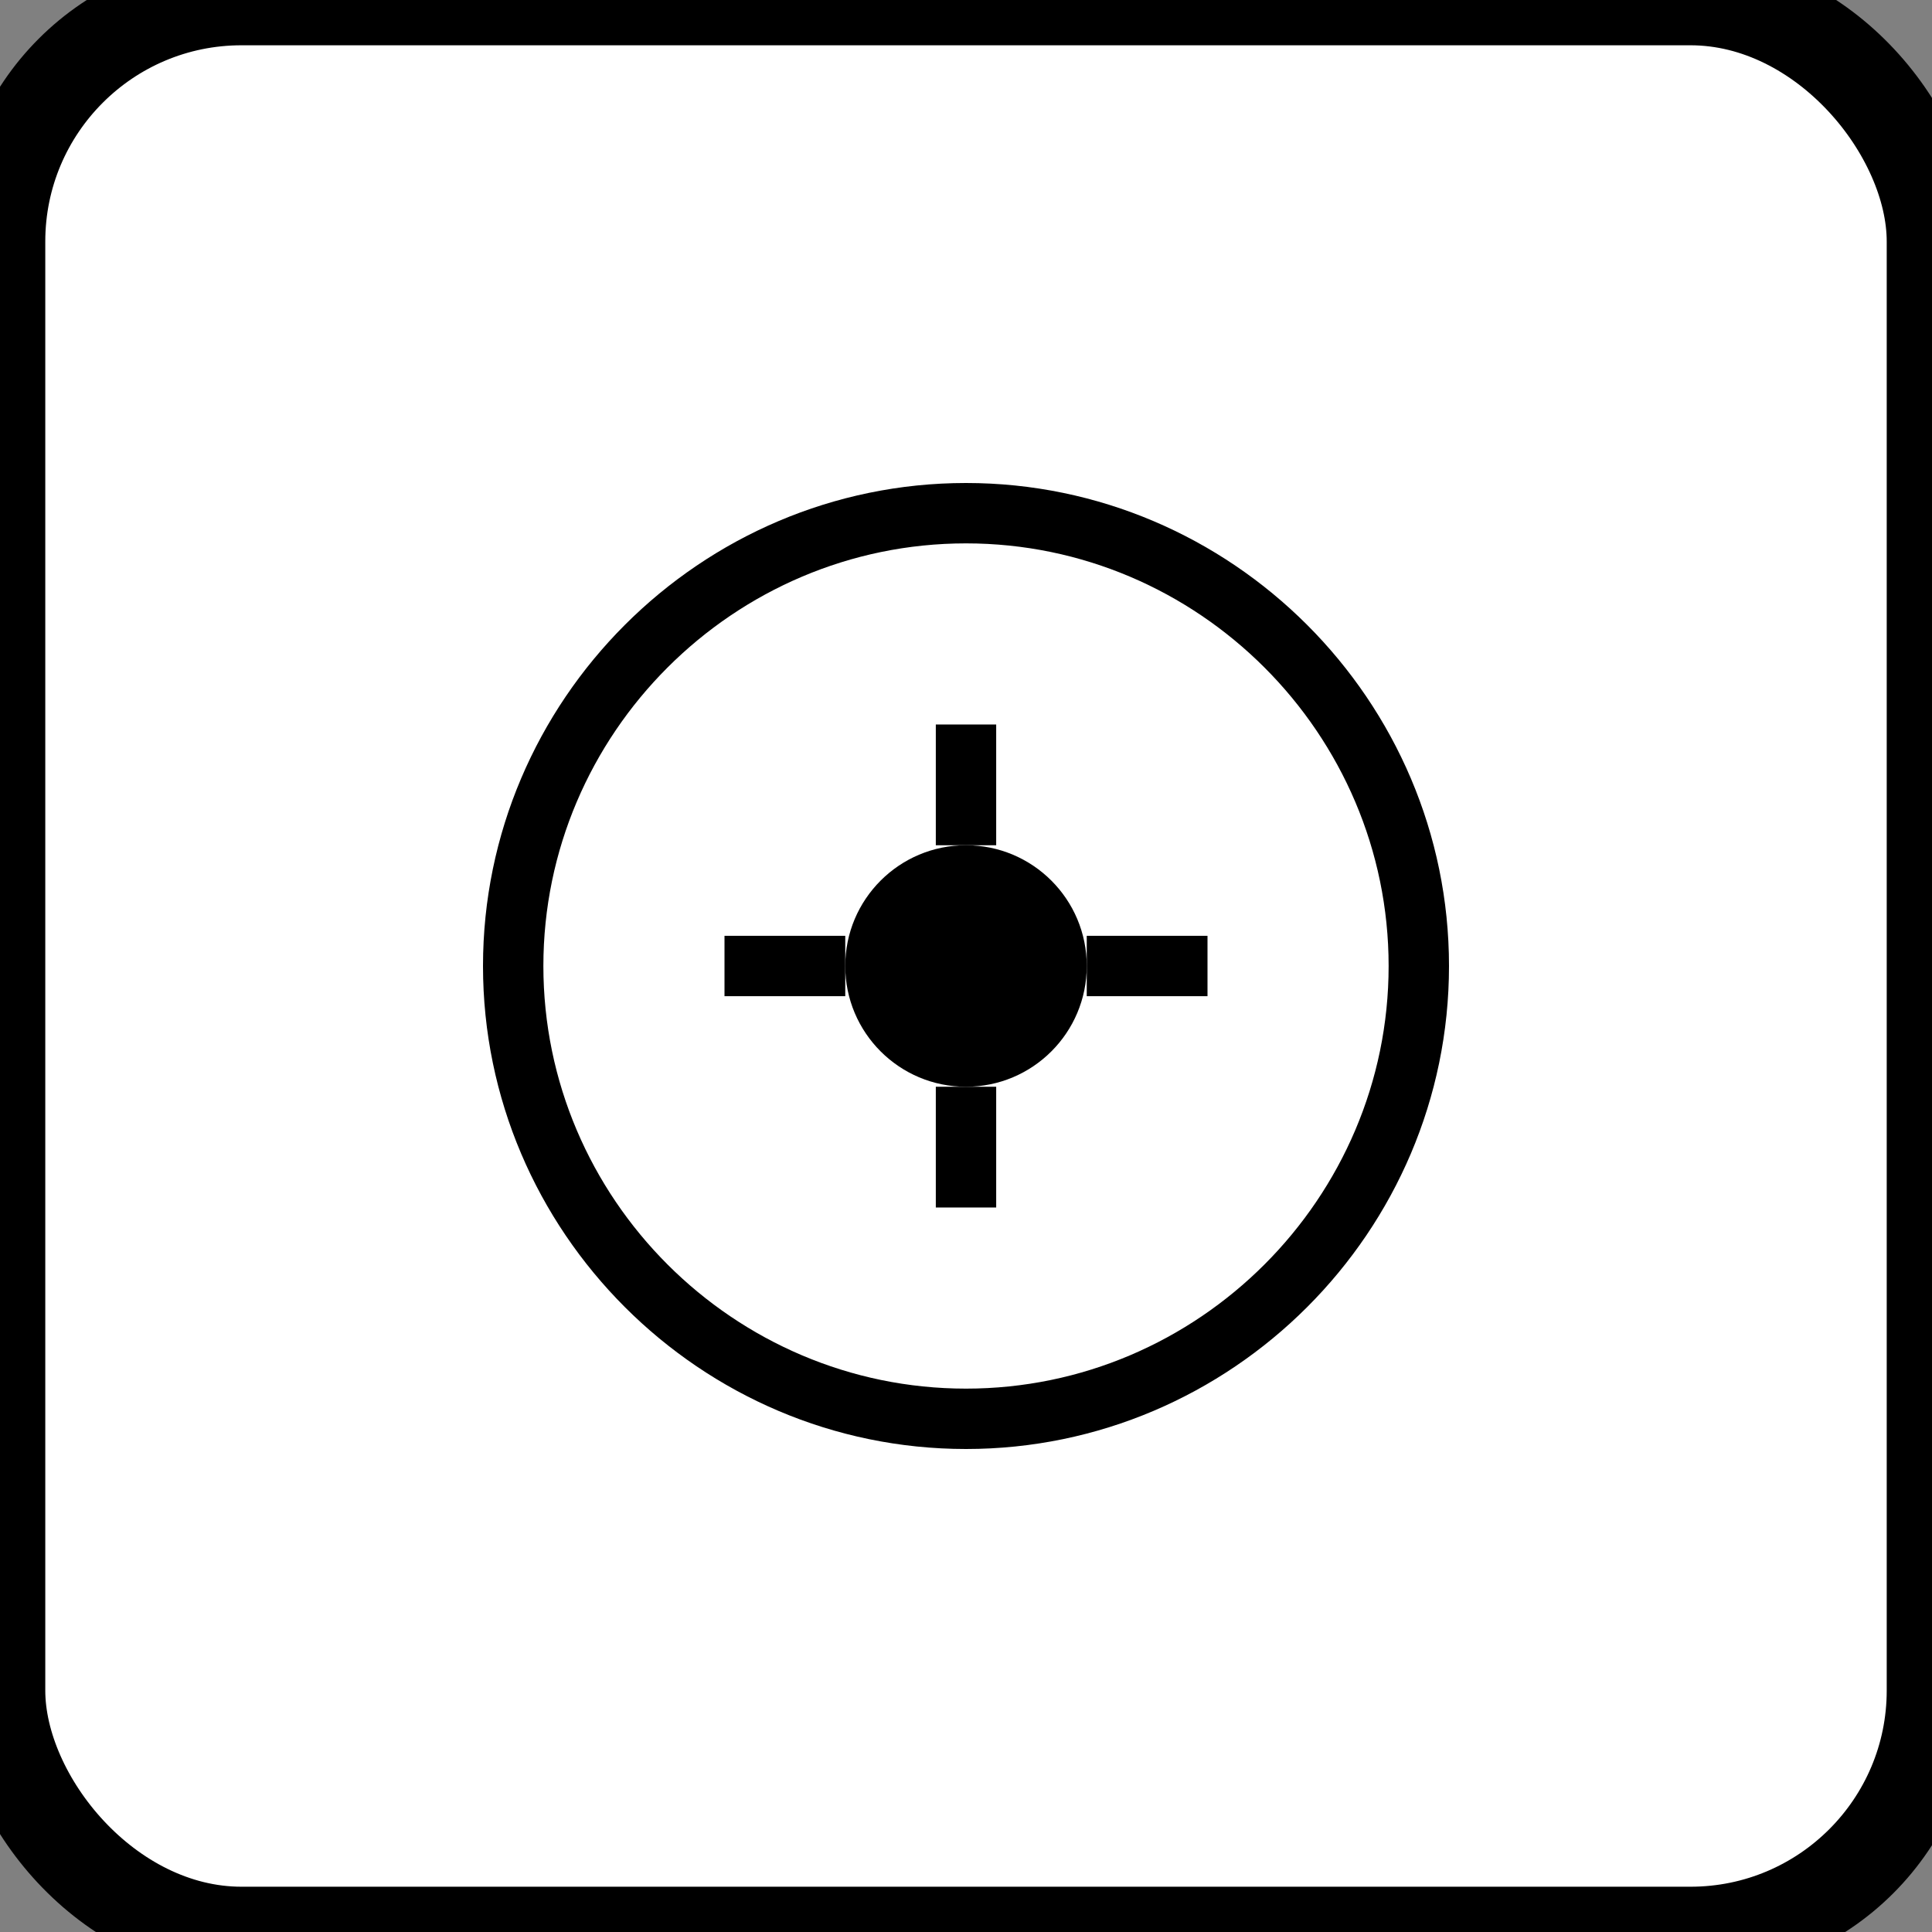 <svg width="64" height="64" viewBox="0 0 64 64" xmlns="http://www.w3.org/2000/svg">
    <rect x="0" y="0" width="64" height="64" fill="#808080" stroke="none"/>
    <rect width="64" height="64" rx="8" fill="white" stroke="black" stroke-width="3"/>
    <path d="M32 16c-8.8 0-16 7.2-16 16s7.2 16 16 16 16-7.2 16-16-7.2-16-16-16zm0 30c-7.7 0-14-6.3-14-14s6.3-14 14-14 14 6.3 14 14-6.3 14-14 14z" fill="black"/>
    <circle cx="32" cy="32" r="4" fill="black"/>
    <path d="M32 24v4m0 8v4m8-8h-4m-8 0h-4" stroke="black" stroke-width="2"/>
</svg> 